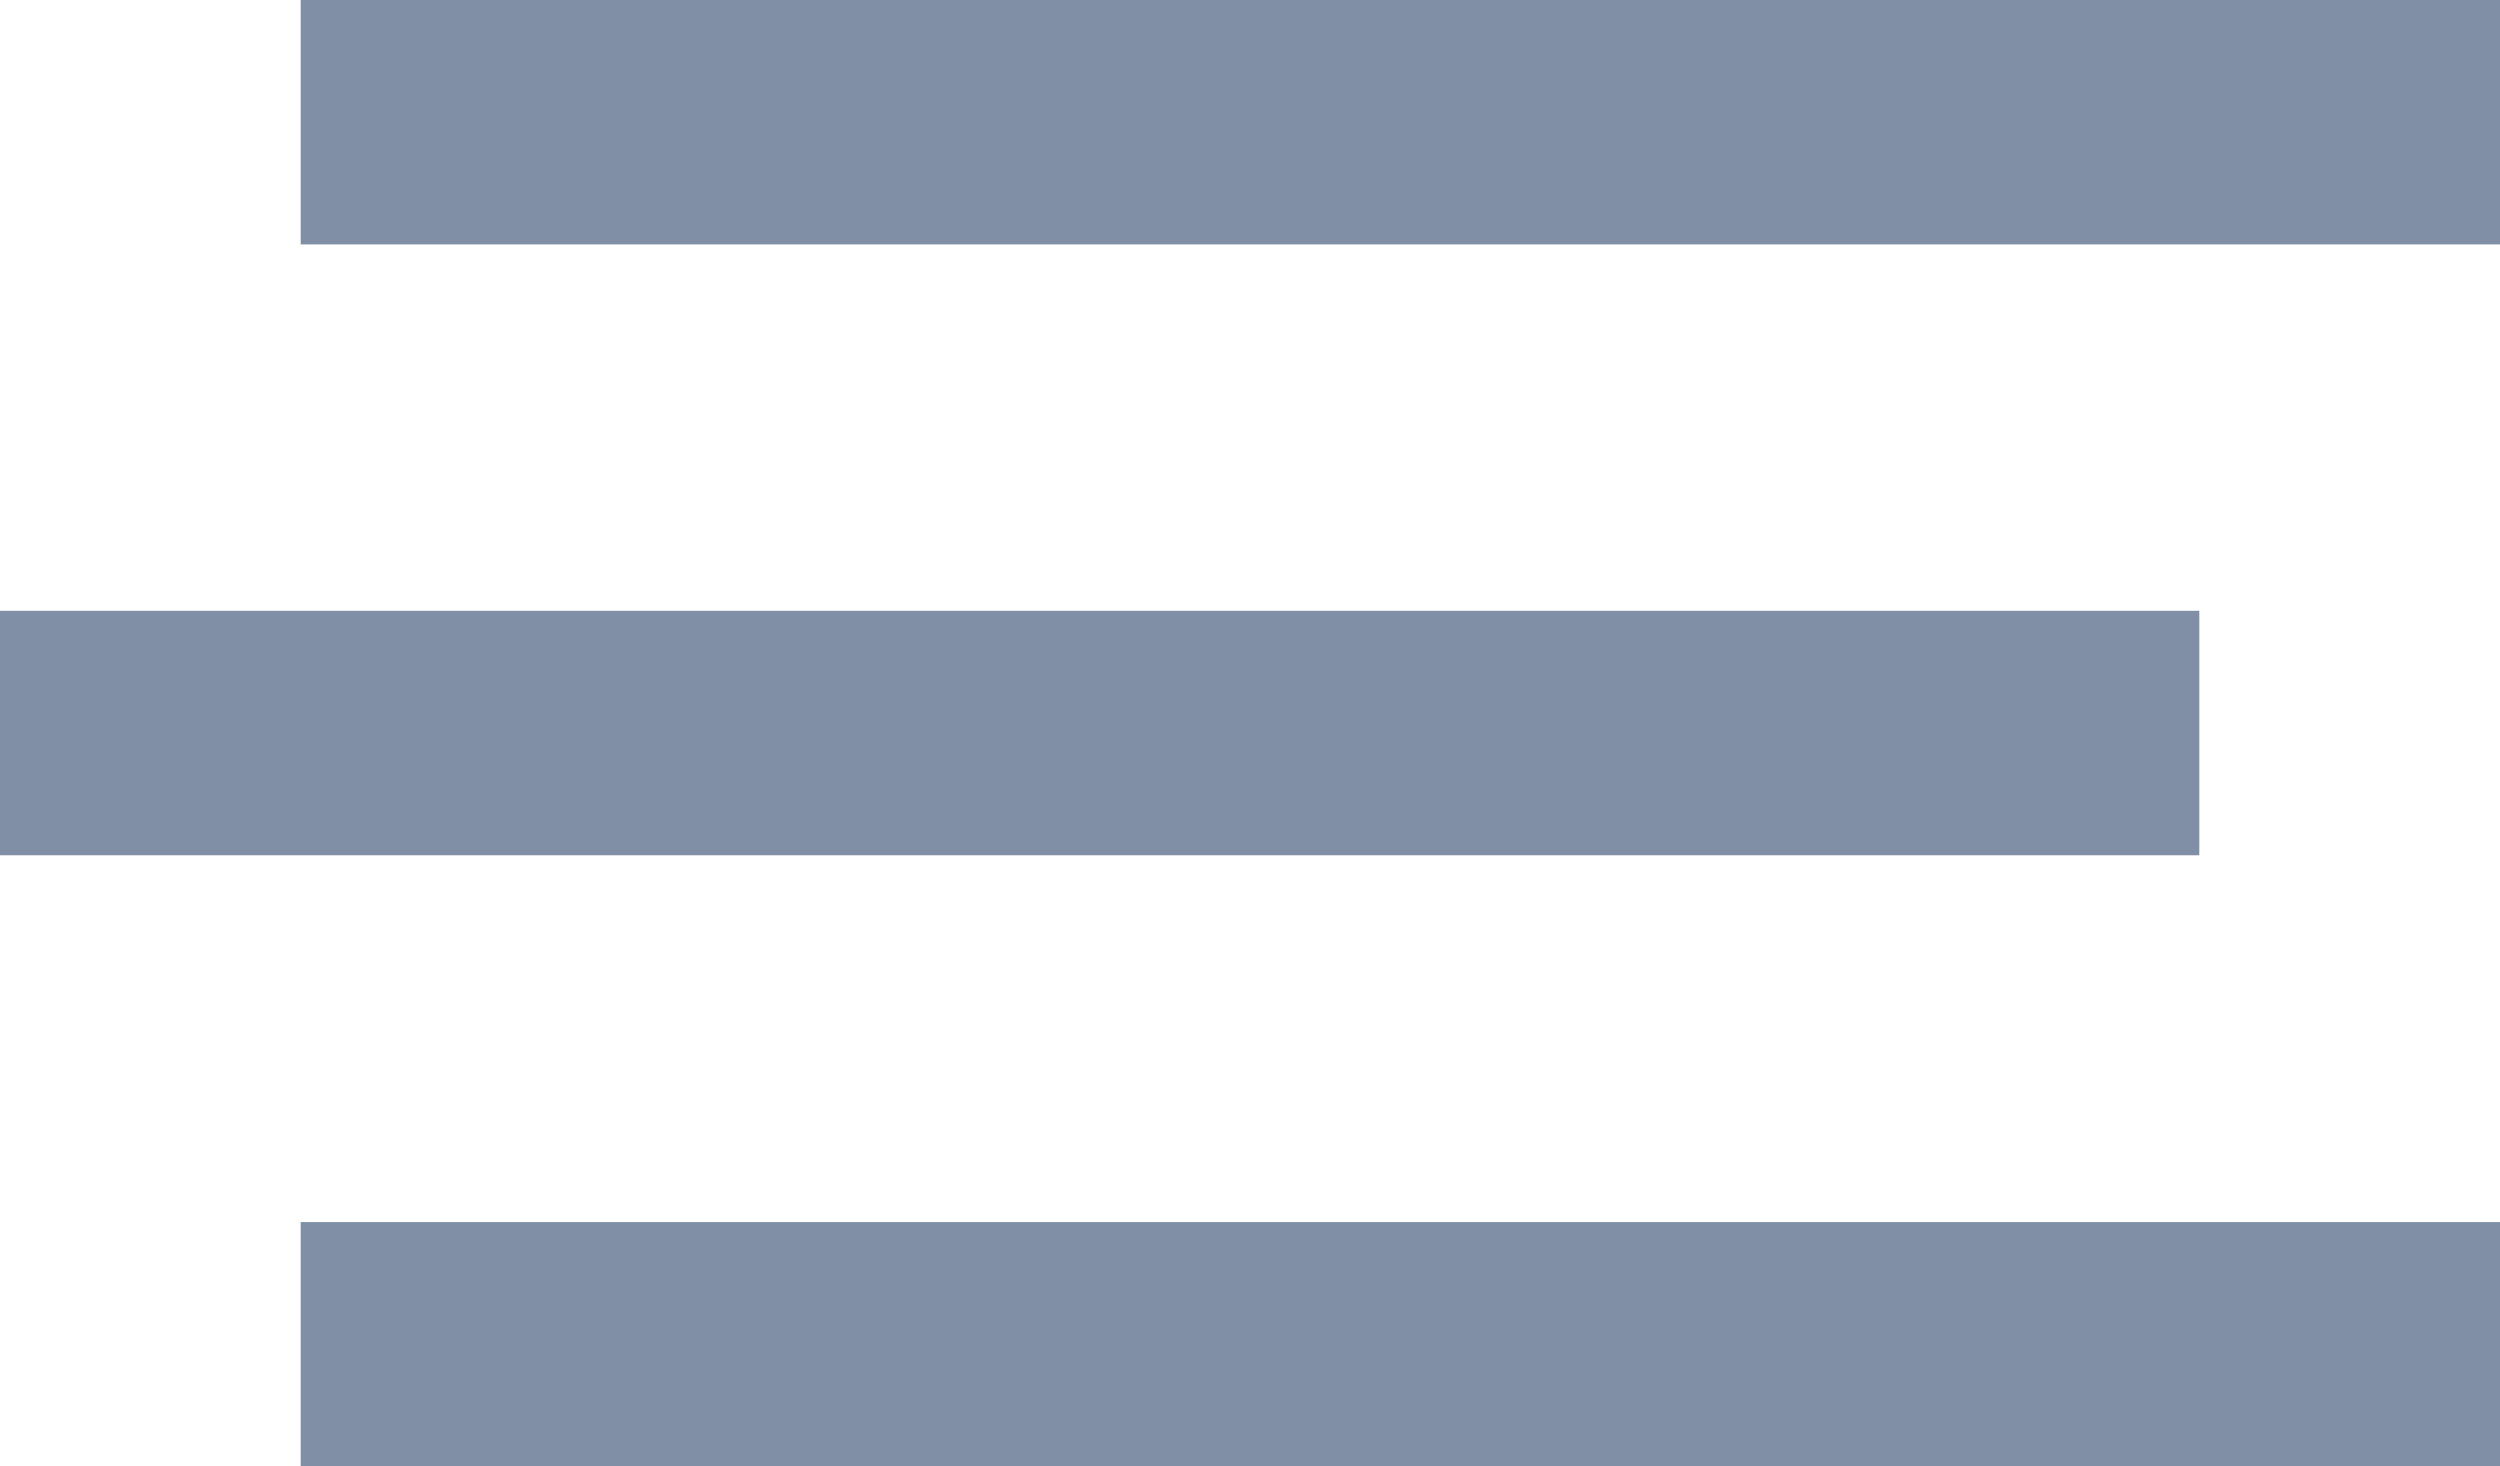 <?xml version="1.0" encoding="utf-8"?>
<!-- Generator: Adobe Illustrator 17.1.0, SVG Export Plug-In . SVG Version: 6.00 Build 0)  -->
<!DOCTYPE svg PUBLIC "-//W3C//DTD SVG 1.1//EN" "http://www.w3.org/Graphics/SVG/1.1/DTD/svg11.dtd">
<svg version="1.1" id="Capa_1" xmlns="http://www.w3.org/2000/svg" xmlns:xlink="http://www.w3.org/1999/xlink" x="0px" y="0px"
	 viewBox="0 85.3 582 341.3" enable-background="new 0 85.3 582 341.3" xml:space="preserve">
<g>
	<g id="menu">
		<path fill="#808EA6" d="M70,426.7h512v-56.9H70V426.7z M0,284.4h512v-56.9H0V284.4z M70,85.3v56.9h512V85.3H70z"/>
	</g>
</g>
</svg>
